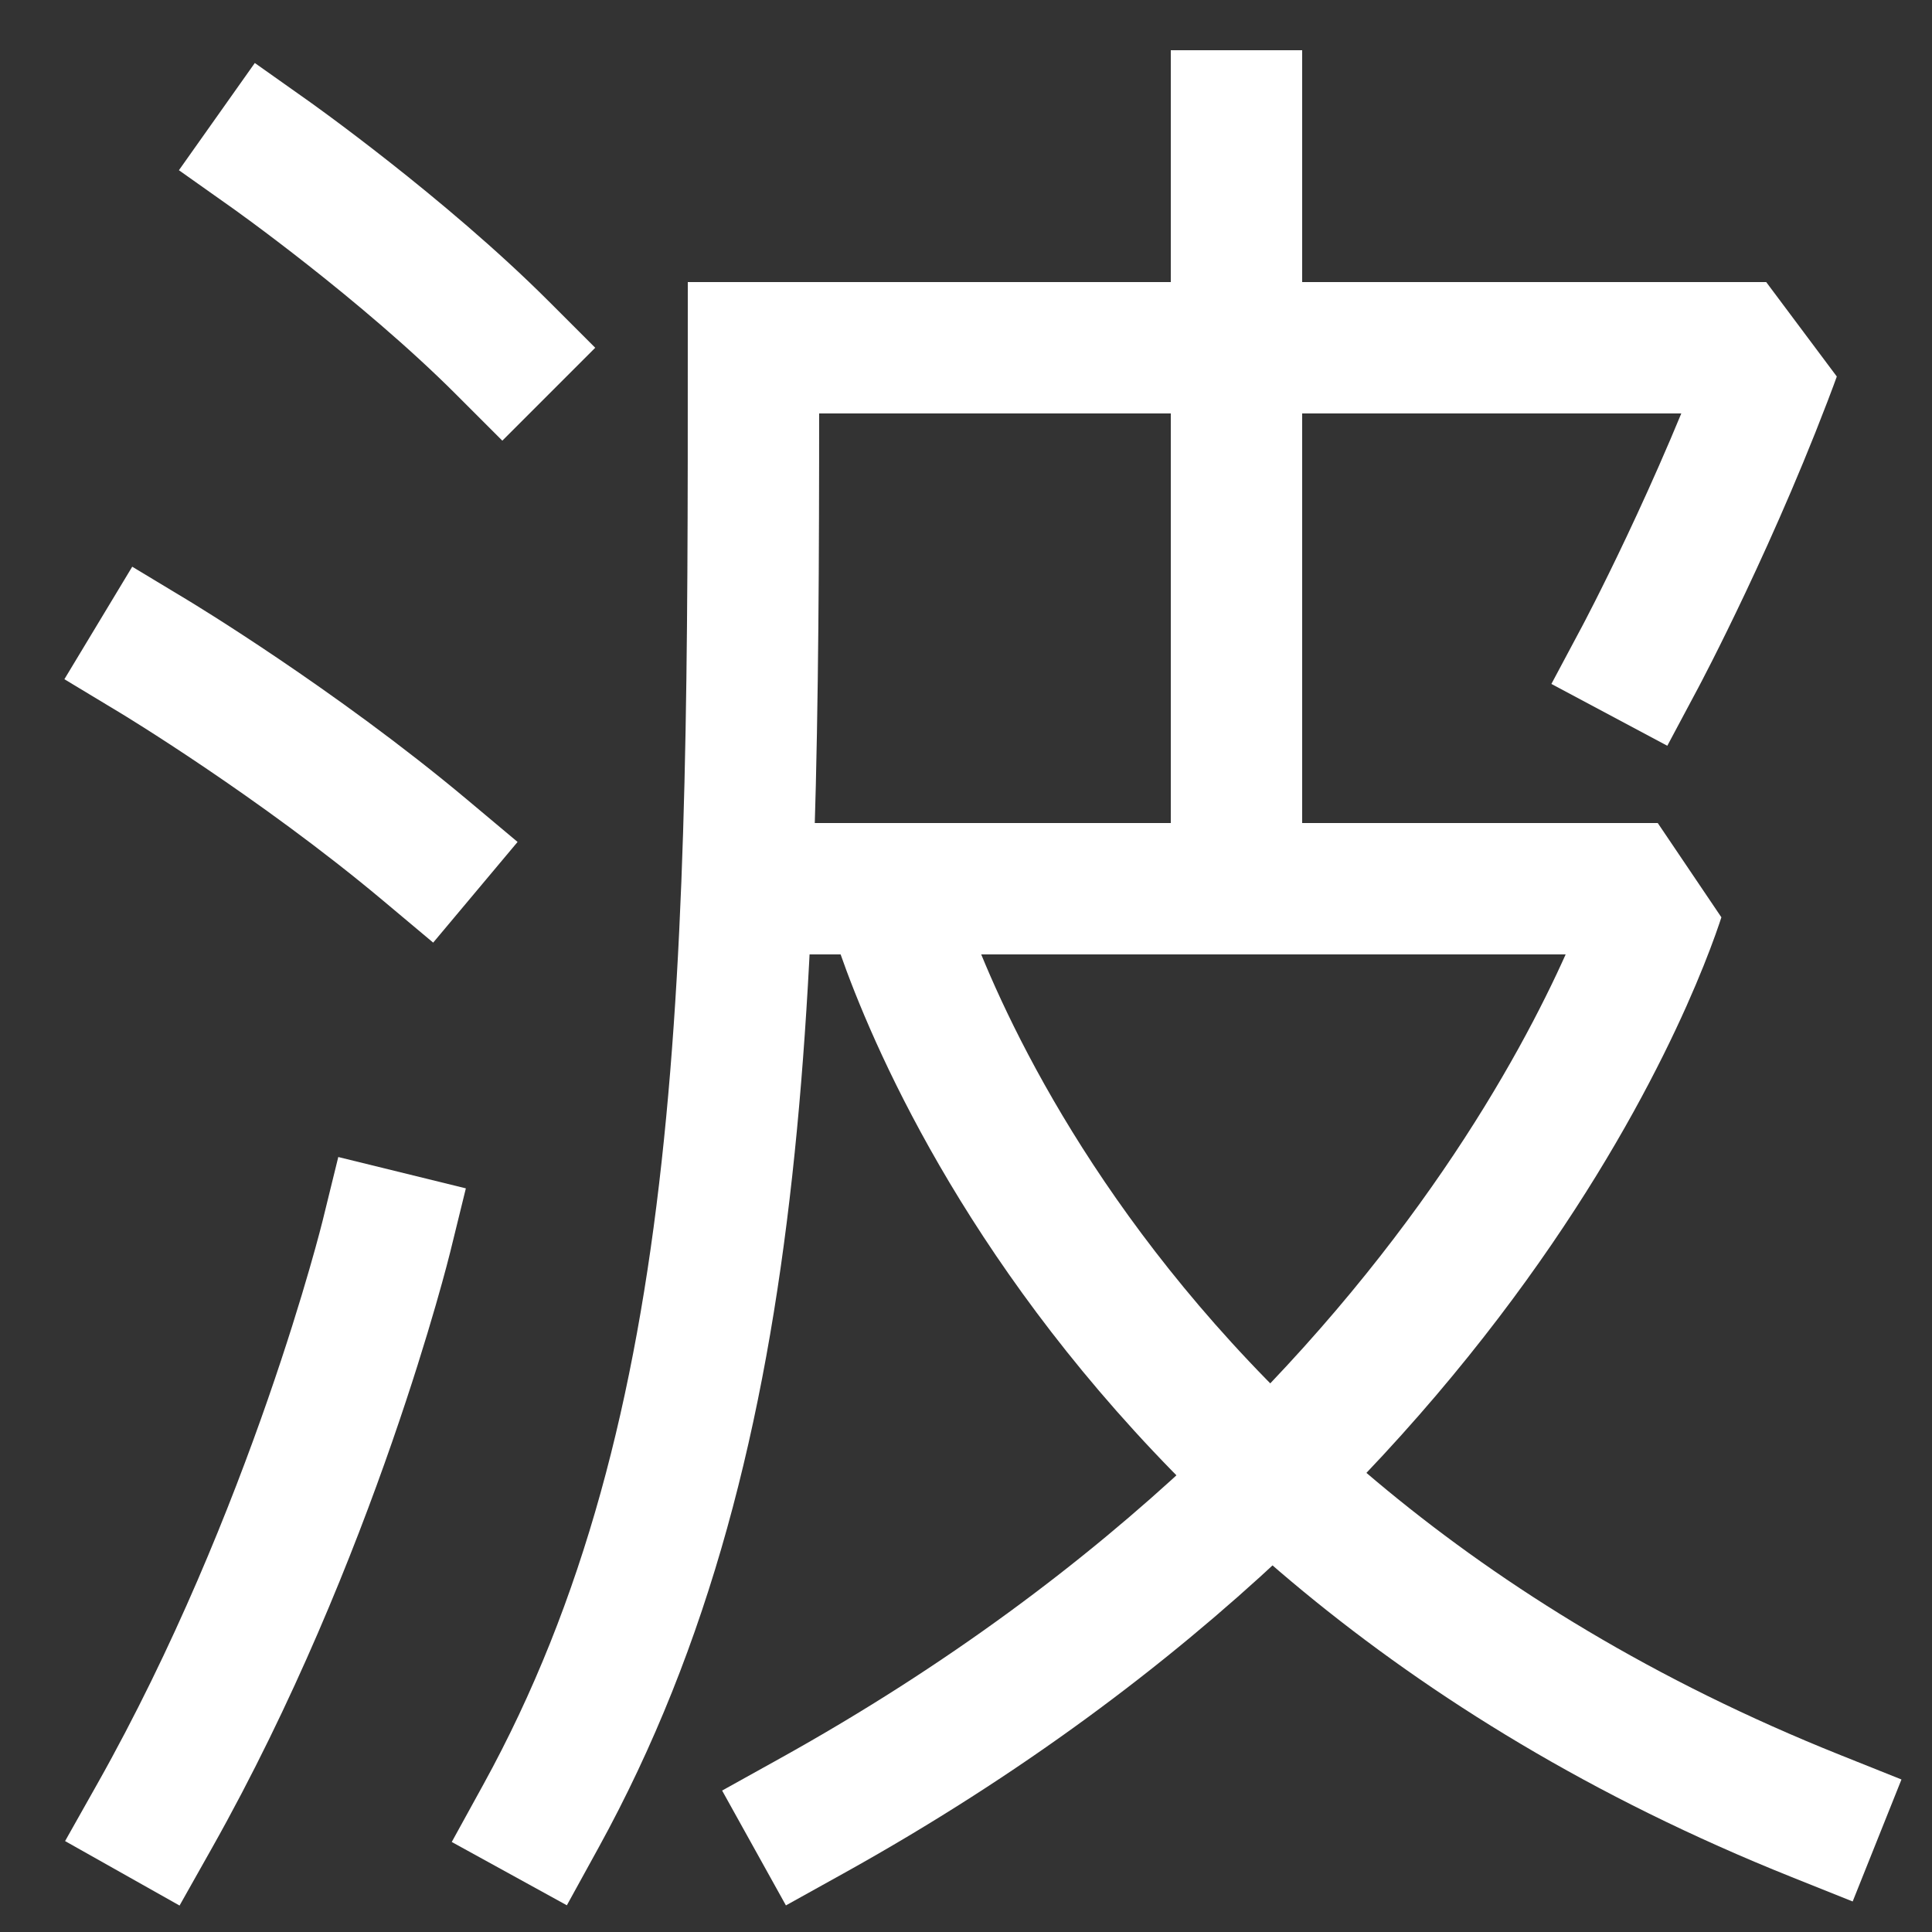 <svg xmlns="http://www.w3.org/2000/svg" xmlns:xlink="http://www.w3.org/1999/xlink" viewBox="0 0 1000 1000"><rect x="0" y="0" width="1000" height="1000" fill="#333333" stroke="none"/><defs><style>.a,.b{fill:none;}.b{stroke:#fff;stroke-linecap:square;stroke-miterlimit:2;stroke-width:68px;}.c{clip-path:url(#a);}.d{clip-path:url(#b);}.e{clip-path:url(#c);}</style><clipPath id="a"><polygon class="a" points="1119 1099 140 1099 140 20 820 20 1119 420 1119 1099"/></clipPath><clipPath id="b"><polygon class="a" points="260 1070 260 340 800 340 1070 740 1070 1070 260 1070"/></clipPath><clipPath id="c"><rect class="a" x="260" y="460" width="810" height="610"/></clipPath></defs><title>wave</title><path class="b" d="M80,940c82.13-145.82,120-300,120-300"/><path class="b" d="M220,440C153.81,384.51,80,340,80,340"/><path class="b" d="M260,180C208.44,128.44,140,80,140,80"/><g class="c"><path class="b" d="M280,940C390,740,390,500,390,180H920c-31,85-71,160-71,160"/></g><line class="b" x1="640" y1="60" x2="640" y2="460"/><g class="d"><path class="b" d="M420,940C780,740,860,460,860,460H426"/></g><g class="e"><path class="b" d="M460,460s80,320,480,480"/></g></svg>